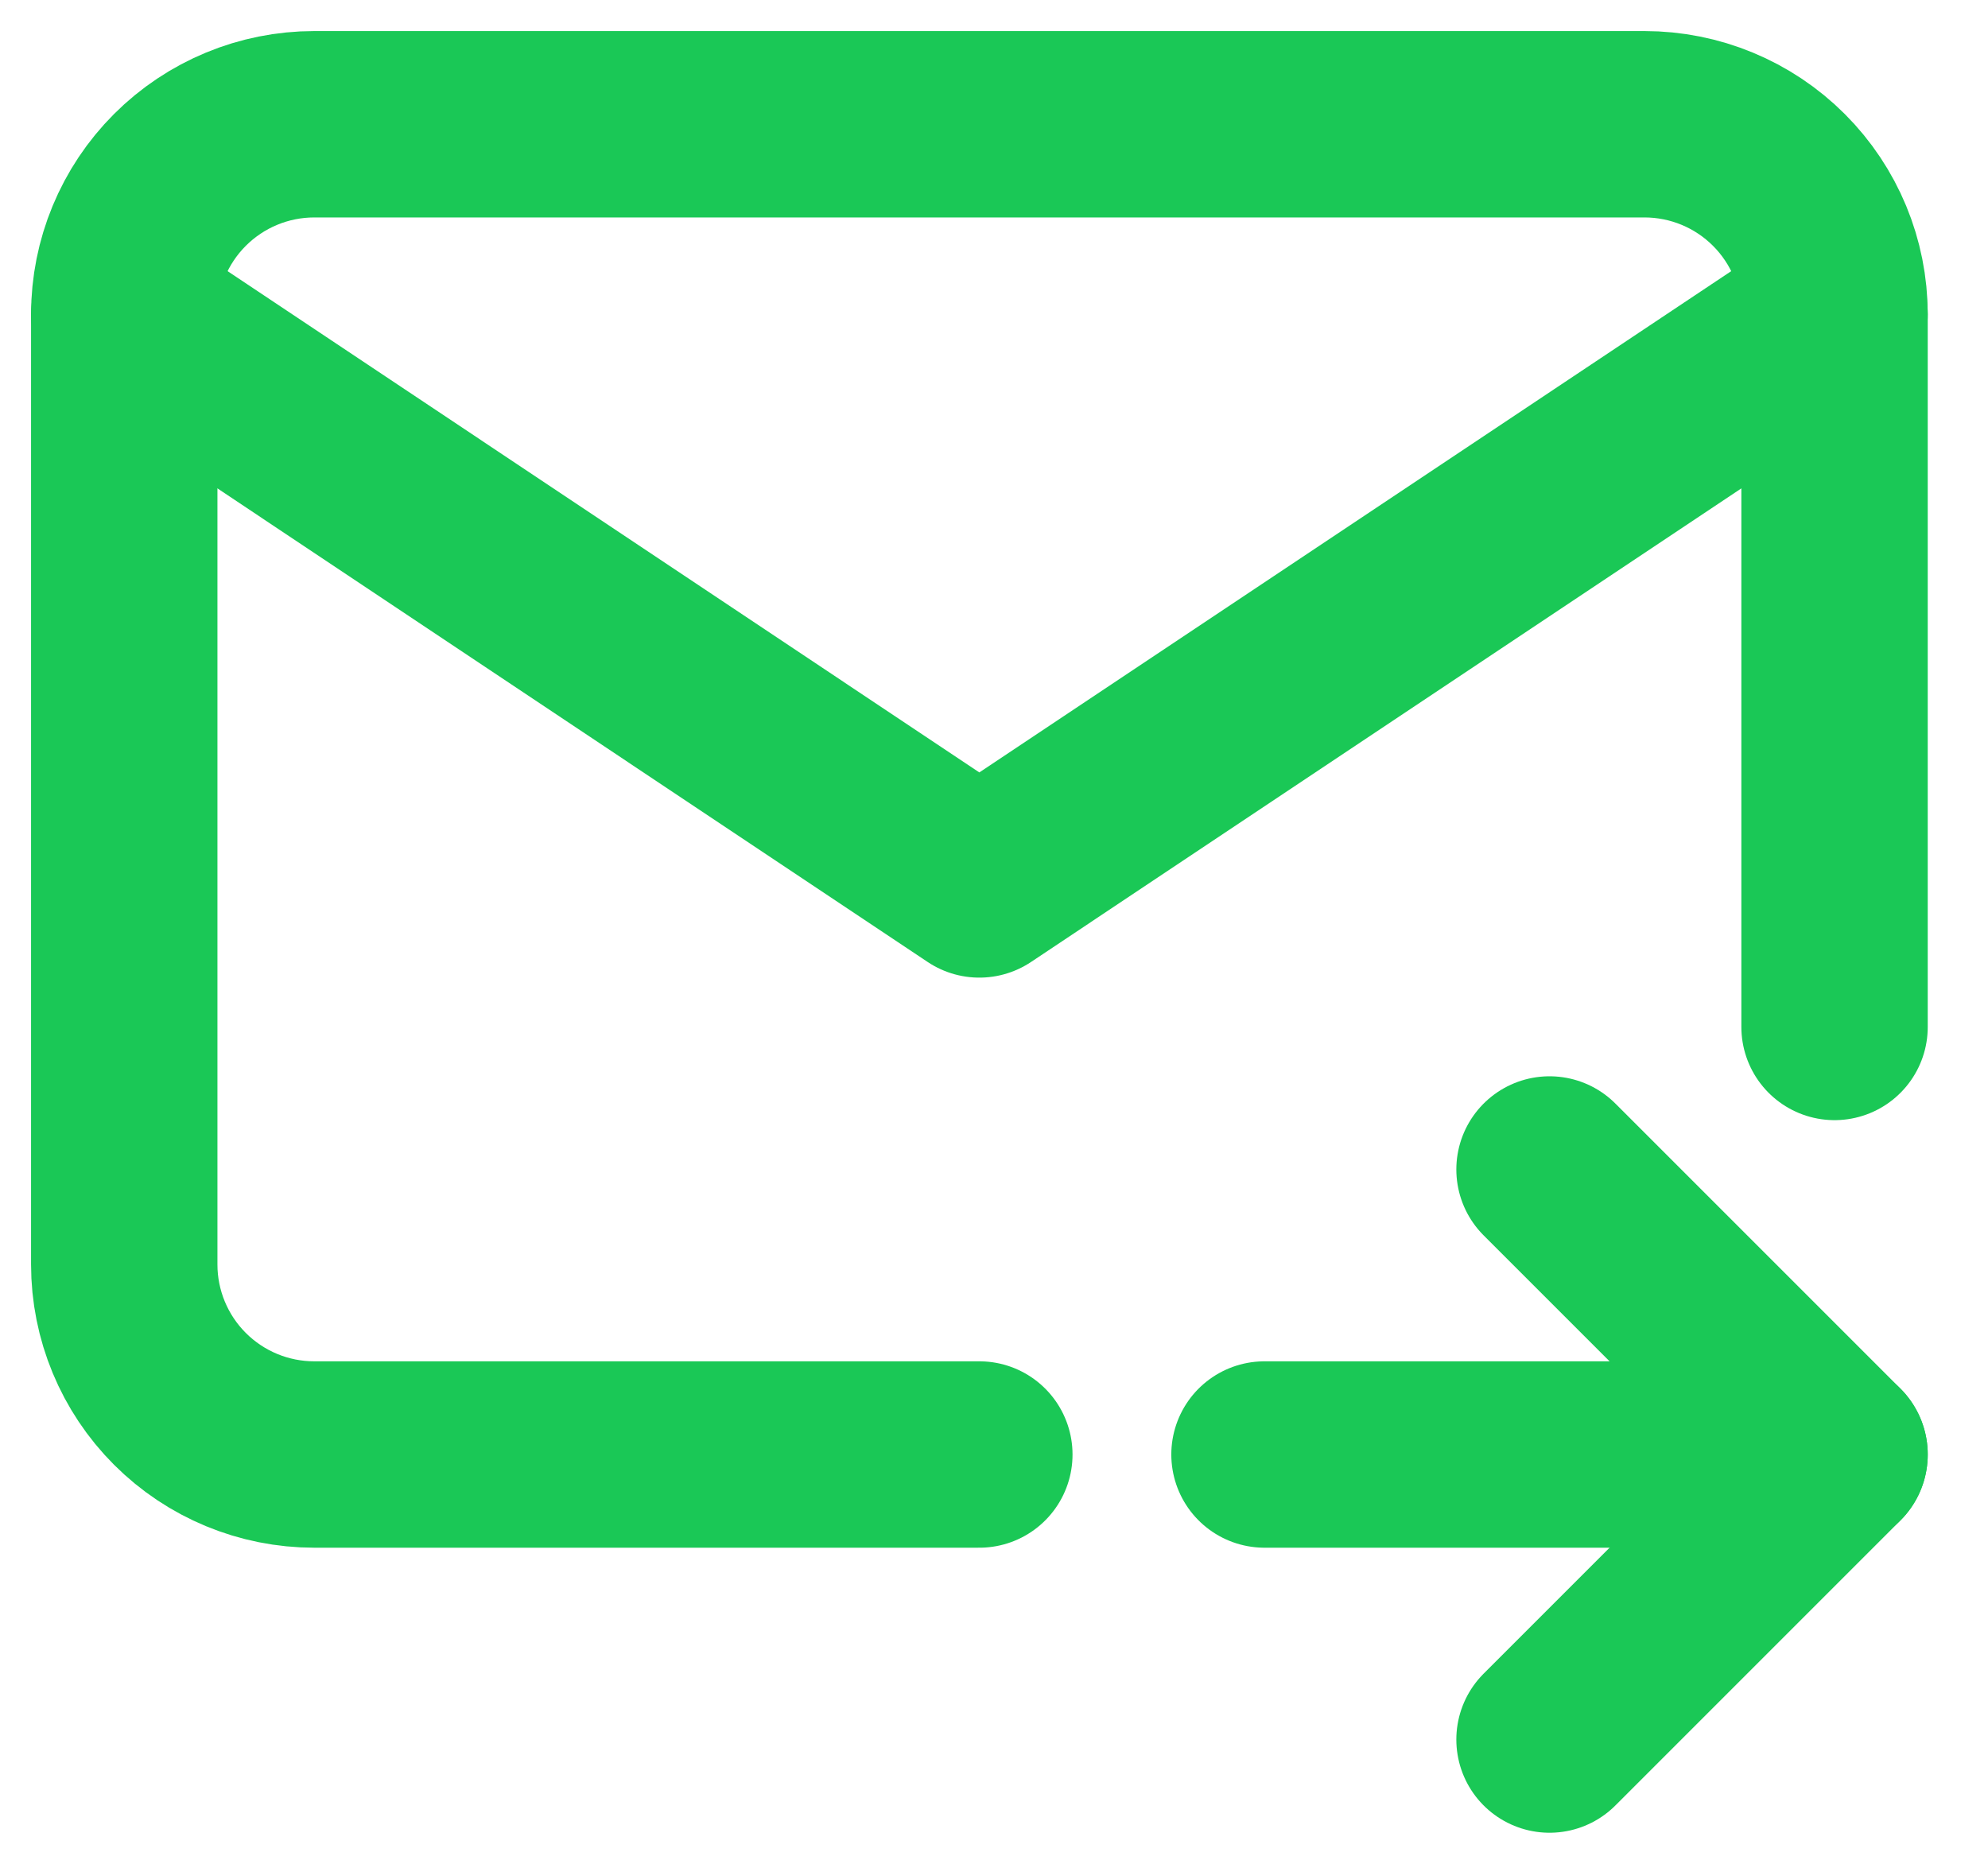 <svg width="16" height="15" viewBox="0 0 16 15" fill="none" xmlns="http://www.w3.org/2000/svg">
<path d="M7.882 11.706H2.529C2.124 11.706 1.735 11.545 1.448 11.258C1.161 10.971 1 10.582 1 10.177V2.529C1 2.124 1.161 1.735 1.448 1.448C1.735 1.161 2.124 1 2.529 1H13.235C13.641 1 14.03 1.161 14.317 1.448C14.604 1.735 14.765 2.124 14.765 2.529V8.265" stroke="#1AC856" stroke-width="1.5" stroke-linecap="round" stroke-linejoin="round"/>
<path d="M1 2.529L7.882 7.118L14.765 2.529" stroke="#1AC856" stroke-width="1.5" stroke-linecap="round" stroke-linejoin="round"/>
<path d="M10.177 11.706H14.765" stroke="#1AC856" stroke-width="1.5" stroke-linecap="round" stroke-linejoin="round"/>
<path d="M12.471 9.412L14.765 11.706L12.471 14" stroke="#1AC856" stroke-width="1.5" stroke-linecap="round" stroke-linejoin="round"/>
</svg>
